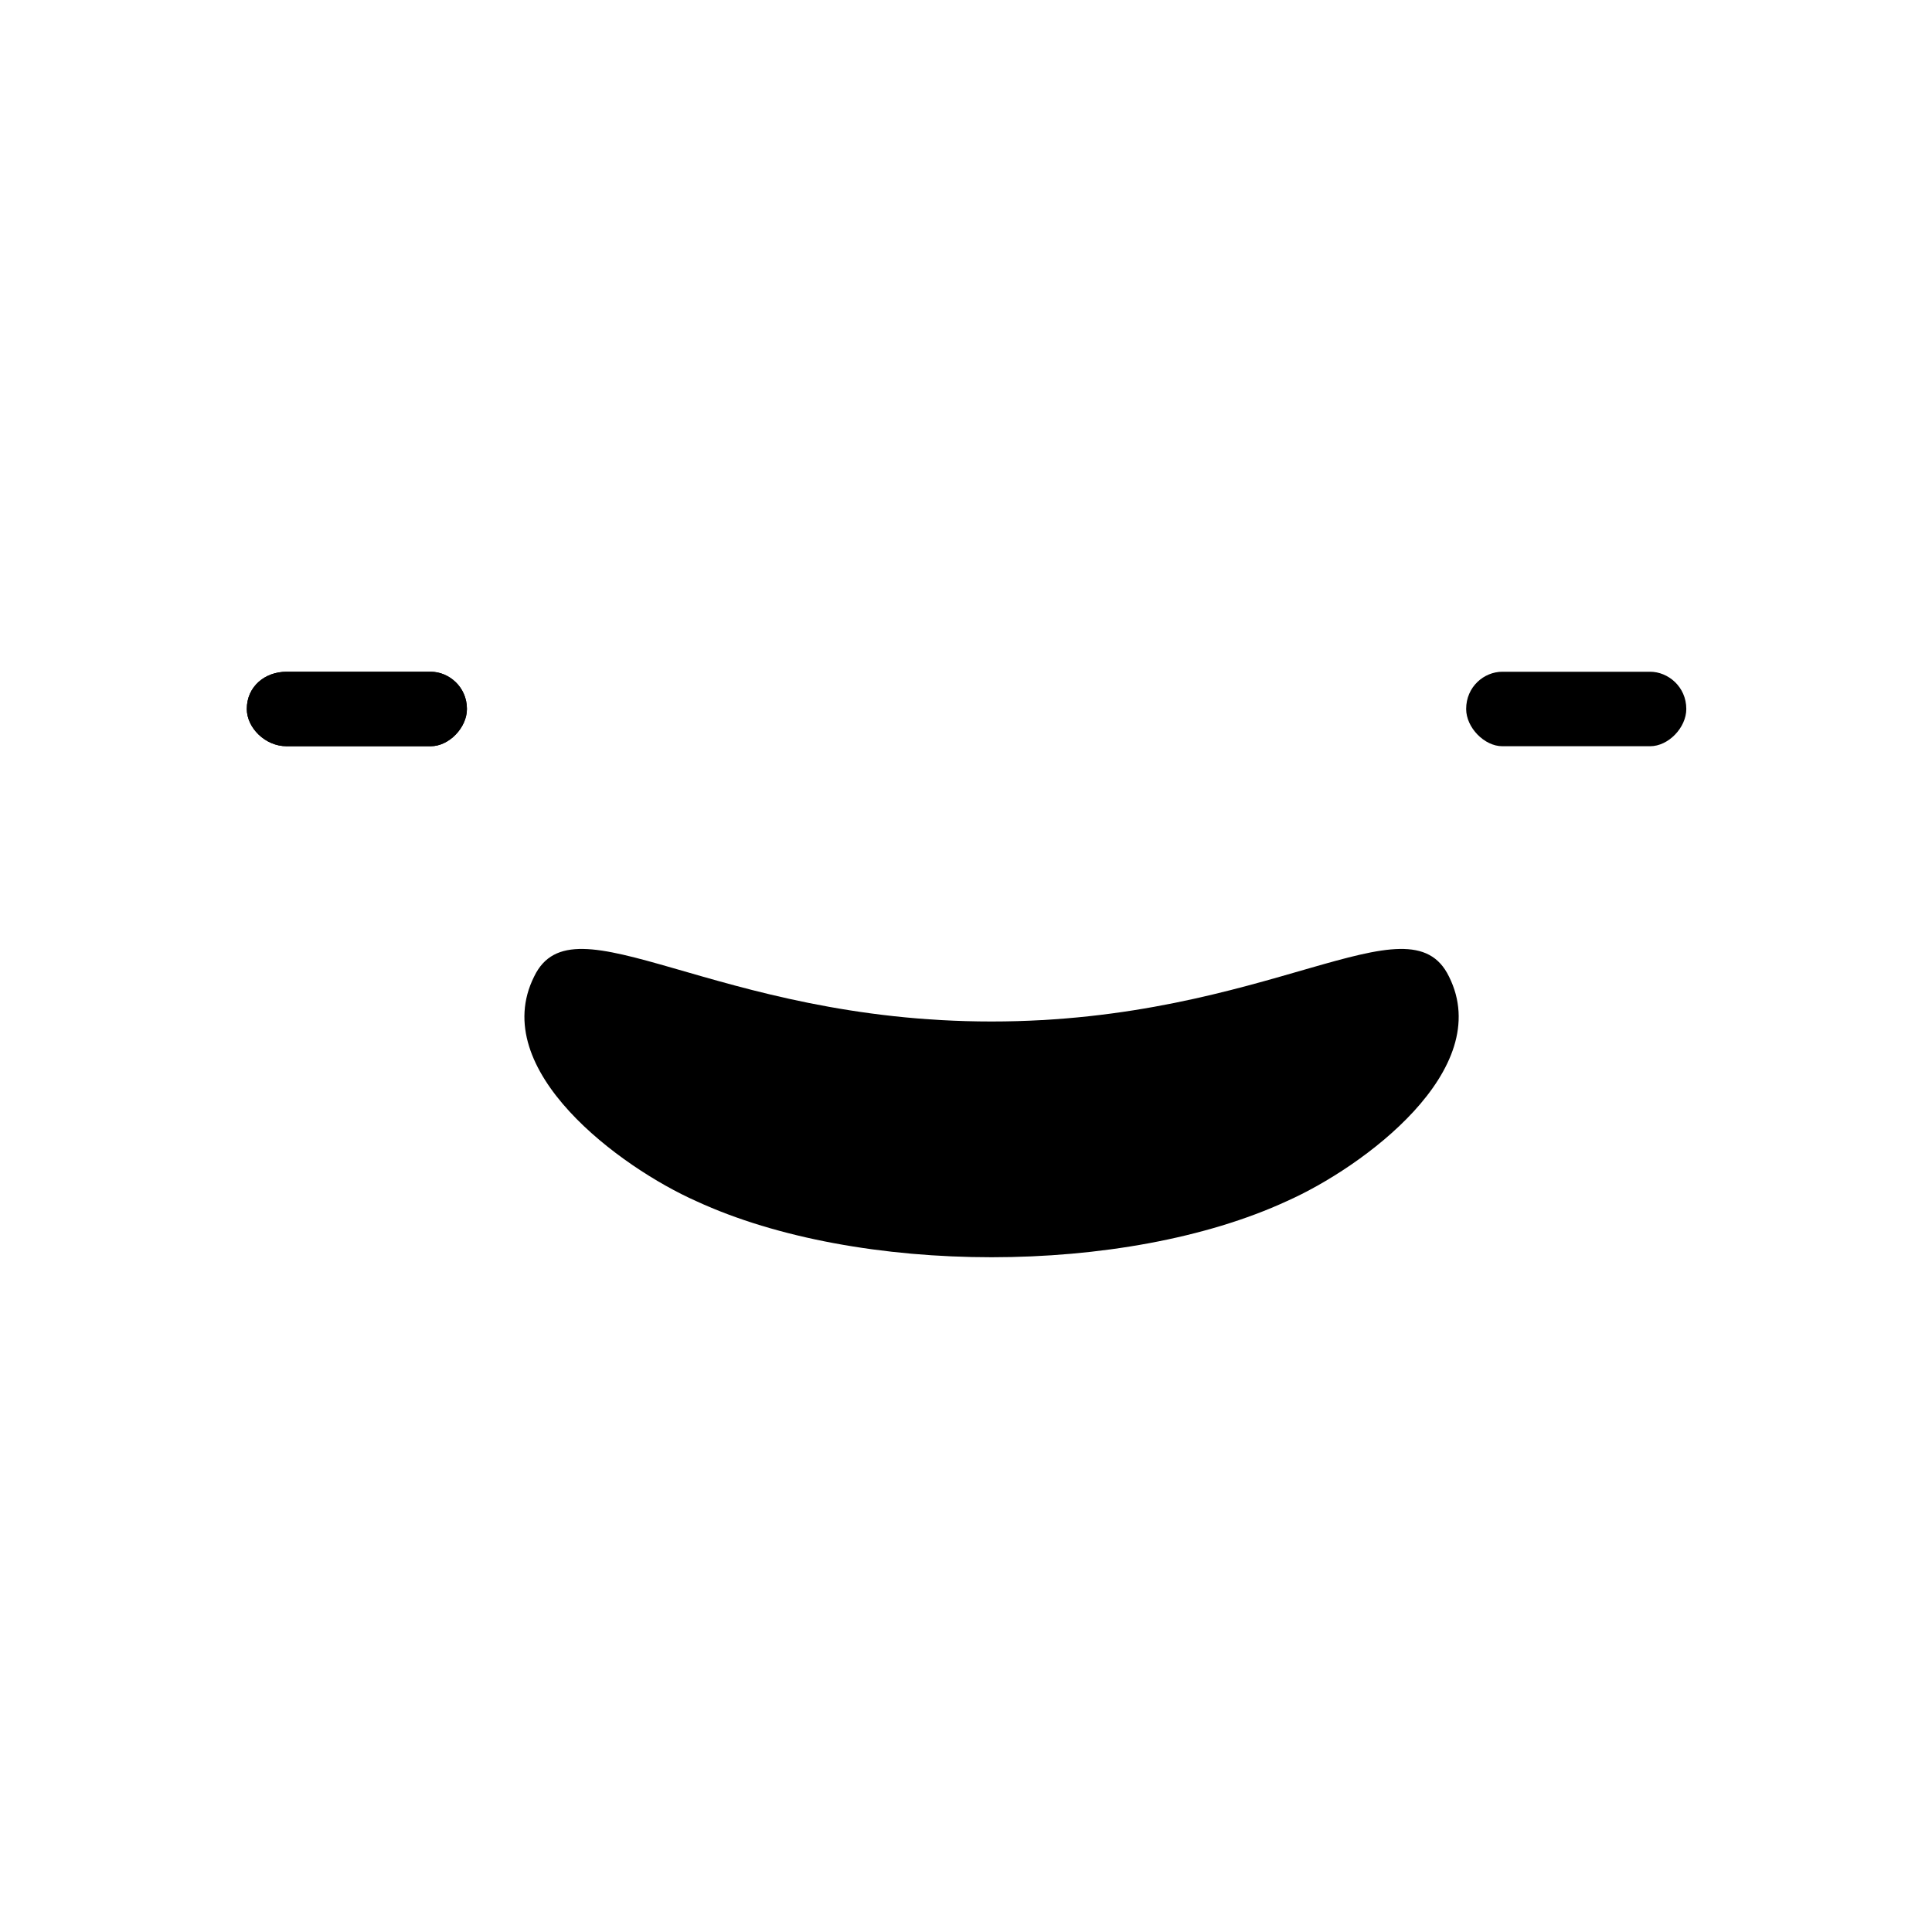 <?xml version="1.0" encoding="UTF-8"?>
<svg width="20" height="20" version="1.1" viewBox="0 0 5.292 5.292" xmlns="http://www.w3.org/2000/svg">
 <style/>
 <g transform="translate(-190.22 -131.38)">
  <g transform="translate(-9.145 3.04)" fill-rule="evenodd">
   <path d="m202.89 131.63c0.207-0.092 0.572-0.359 0.444-0.615-0.109-0.225-0.493 0.123-1.253 0.123s-1.145-0.348-1.253-0.123c-0.128 0.256 0.237 0.523 0.444 0.615 0.444 0.205 1.174 0.205 1.618 0z"/>
   <path d="m200.15 130.18h0.395c0.049 0 0.099 0.041 0.099 0.102 0 0.051-0.049 0.102-0.099 0.102h-0.395c-0.059 0-0.109-0.051-0.109-0.102 0-0.061 0.049-0.102 0.109-0.102z"/>
   <path d="m200.15 130.18h0.395c0.049 0 0.099 0.041 0.099 0.102 0 0.051-0.049 0.102-0.099 0.102h-0.395c-0.059 0-0.109-0.051-0.109-0.102 0-0.061 0.049-0.102 0.109-0.102z"/>
   <path d="m203.48 130.18h0.405c0.049 0 0.099 0.041 0.099 0.102 0 0.051-0.049 0.102-0.099 0.102h-0.405c-0.049 0-0.099-0.051-0.099-0.102 0-0.061 0.049-0.102 0.099-0.102z"/>
  </g>
 </g>
</svg>
